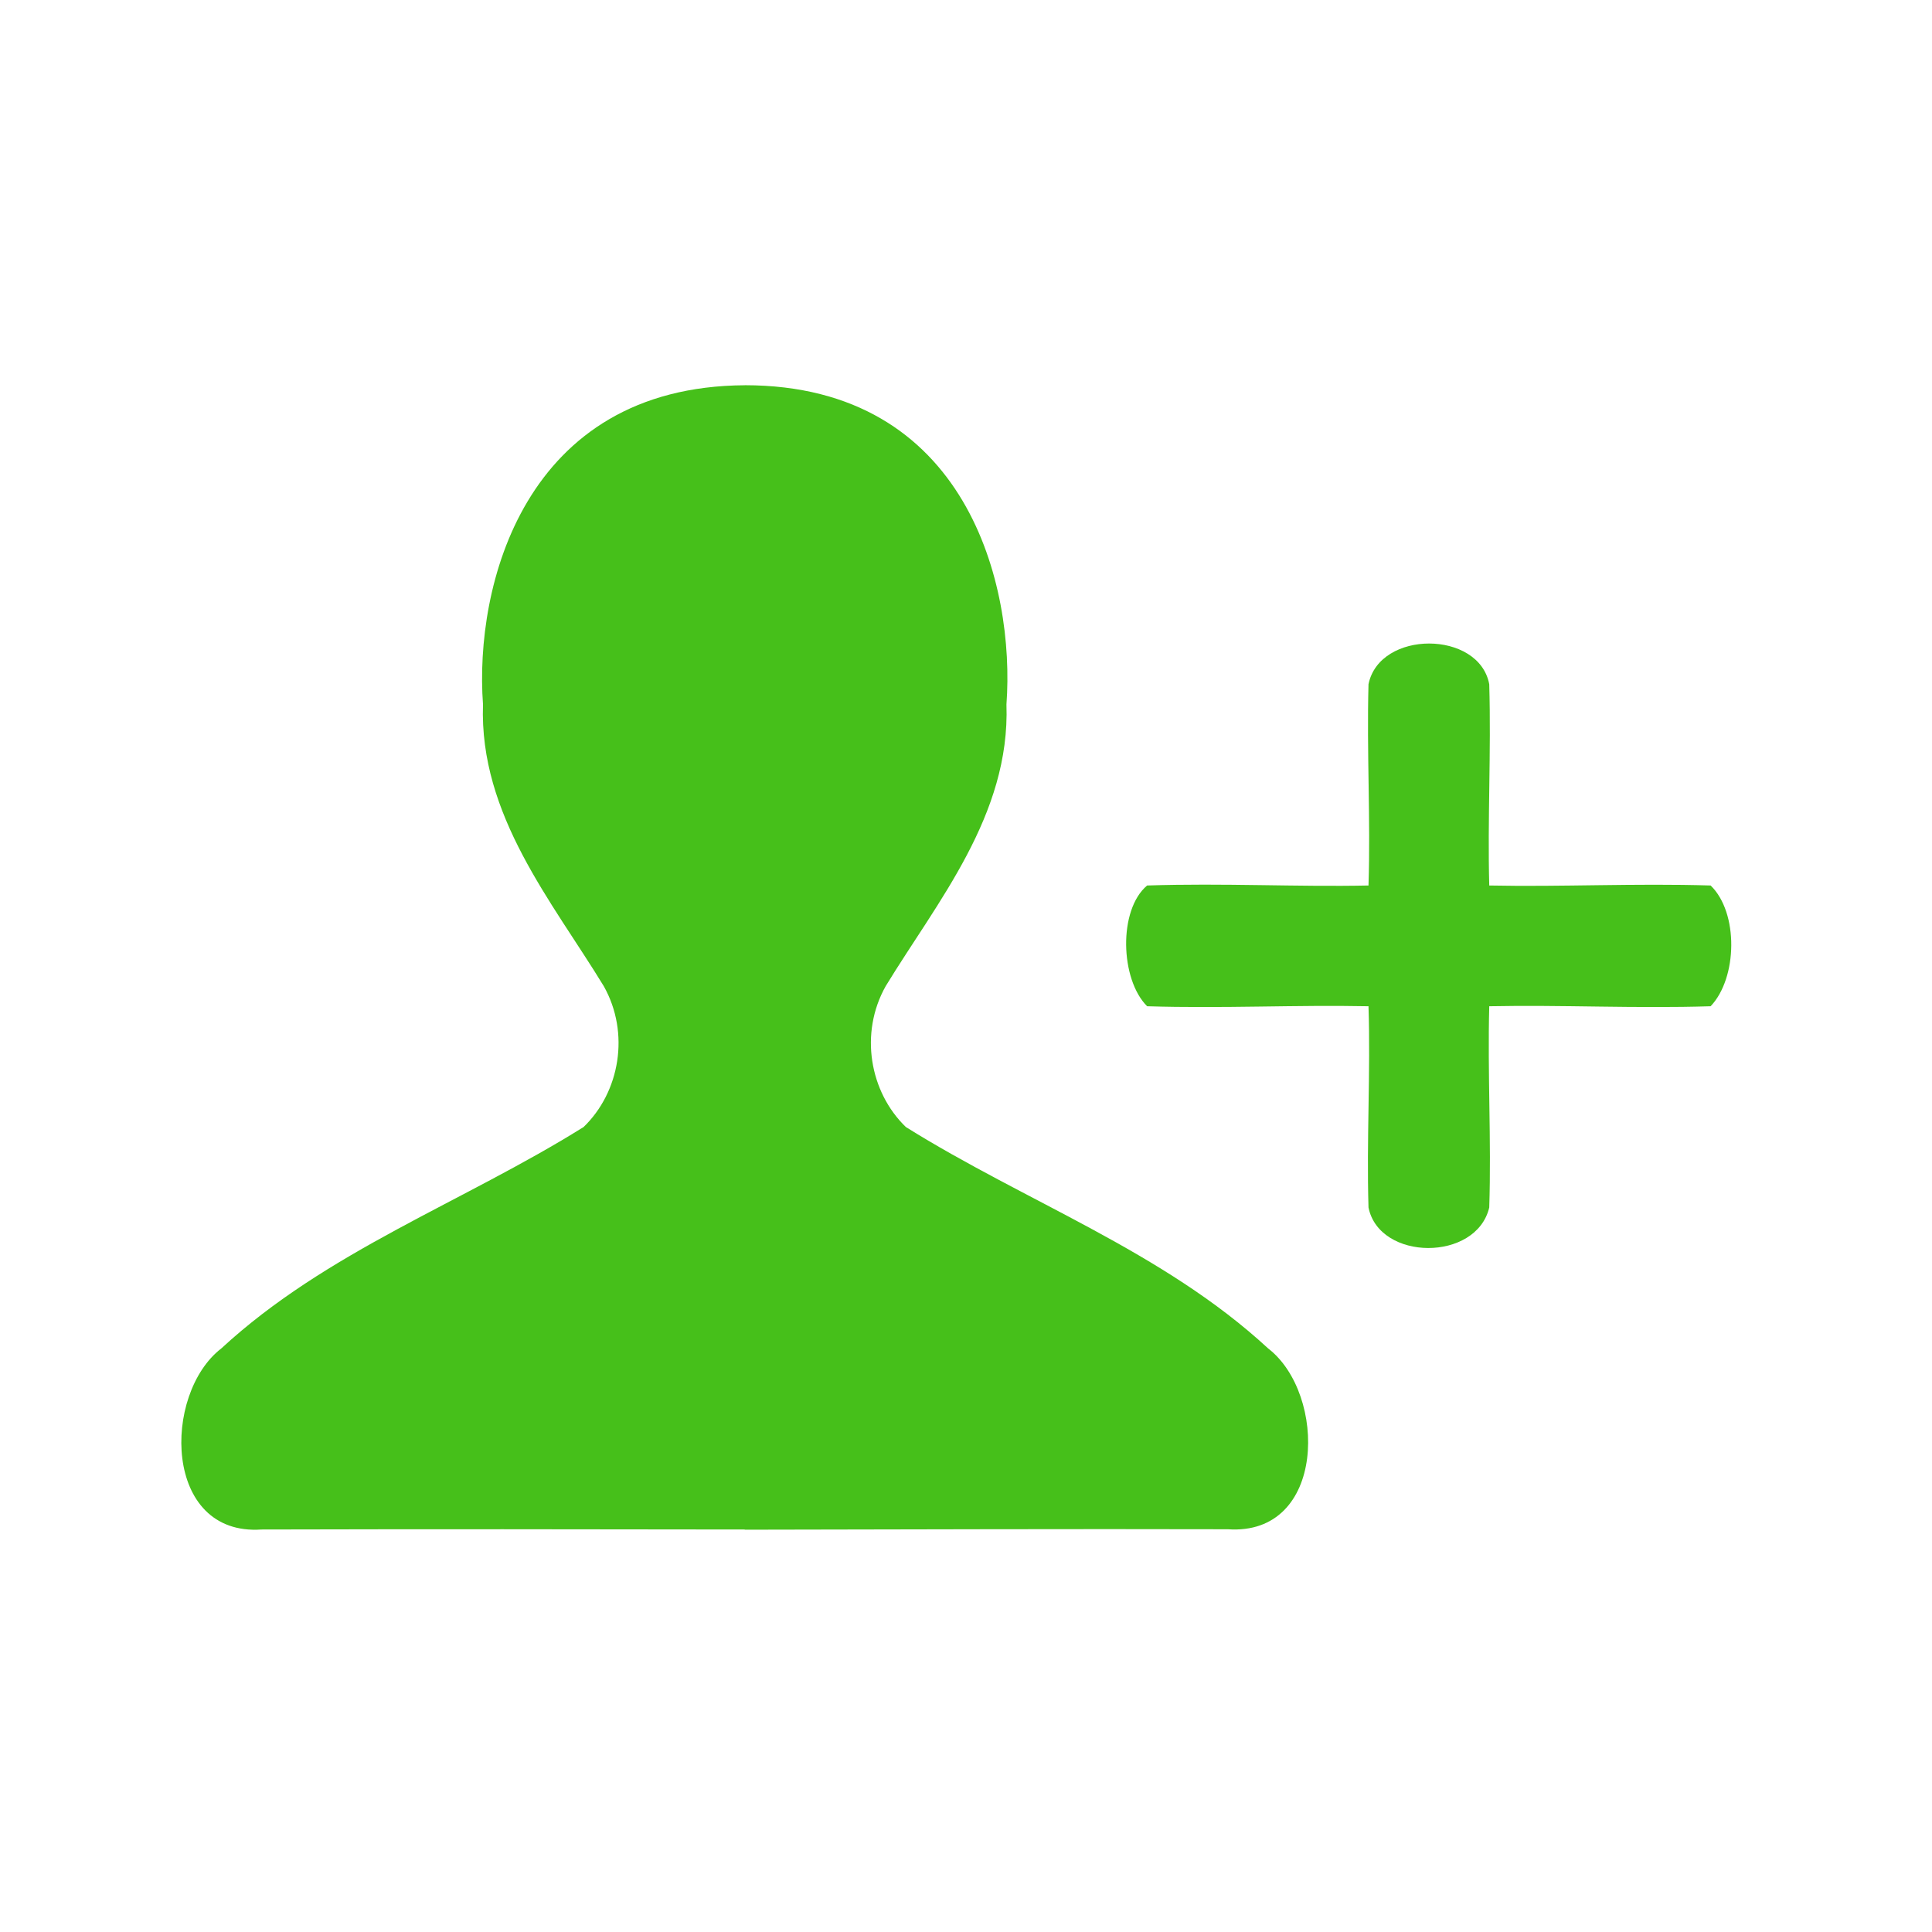 <?xml version="1.0" encoding="UTF-8" standalone="no"?>
<svg width="96px" height="96px" viewBox="0 0 96 96" version="1.1" xmlns="http://www.w3.org/2000/svg" xmlns:xlink="http://www.w3.org/1999/xlink" xmlns:sketch="http://www.bohemiancoding.com/sketch/ns">
    <!-- Generator: Sketch 3.3.3 (12072) - http://www.bohemiancoding.com/sketch -->
    <title>ofm_add_green_icon</title>
    <desc>Created with Sketch.</desc>
    <defs></defs>
    <g id="Page-1" stroke="none" stroke-width="1" fill="none" fill-rule="evenodd" sketch:type="MSPage">
        <g id="ofm_add_green_icon" sketch:type="MSLayerGroup" transform="translate(9, 19)" fill="#46C01A">
            <path d="M28.01,0.143 C17.019,0.206 14.568,10.158 15,16 C14.806,21.507 18.451,25.816 21,30 C22.315,32.335 21.797,35.264 20,37 C14.029,40.733 7.227,43.173 2,48 C-0.94,50.261 -0.9,57.34 4,57 C11.957,56.98 20.026,56.986 28.01,57 L28.01,57.01 C36.024,56.997 44.022,56.968 52.01,56.988 C56.91,57.327 56.95,50.261 54.01,48 C48.783,43.173 41.981,40.733 36.01,37 C34.213,35.264 33.695,32.335 35.01,30 C37.559,25.816 41.204,21.507 41.01,16 C41.443,10.141 39.081,0.147 28.01,0.141 Z" id="Shape" sketch:type="MSShapeGroup"></path>
            <path d="M59,15 C59.551,12.292 64.496,12.312 65,15 C65.098,18.404 64.911,21.709 65,25 C68.602,25.074 72.245,24.885 76,25 C77.397,26.348 77.338,29.593 76,31 C72.264,31.116 68.612,30.927 65,31 C64.911,34.322 65.108,37.657 65,41 C64.358,43.699 59.541,43.669 59,41 C58.899,37.607 59.107,34.292 59,31 C55.405,30.927 51.763,31.116 48,31 C46.659,29.663 46.561,26.209 48,25 C51.812,24.875 55.435,25.074 59,25 C59.107,21.709 58.909,18.394 59,15 L59,15 L59,15 Z" id="Shape" sketch:type="MSShapeGroup"></path>
        </g>
    </g>
</svg>